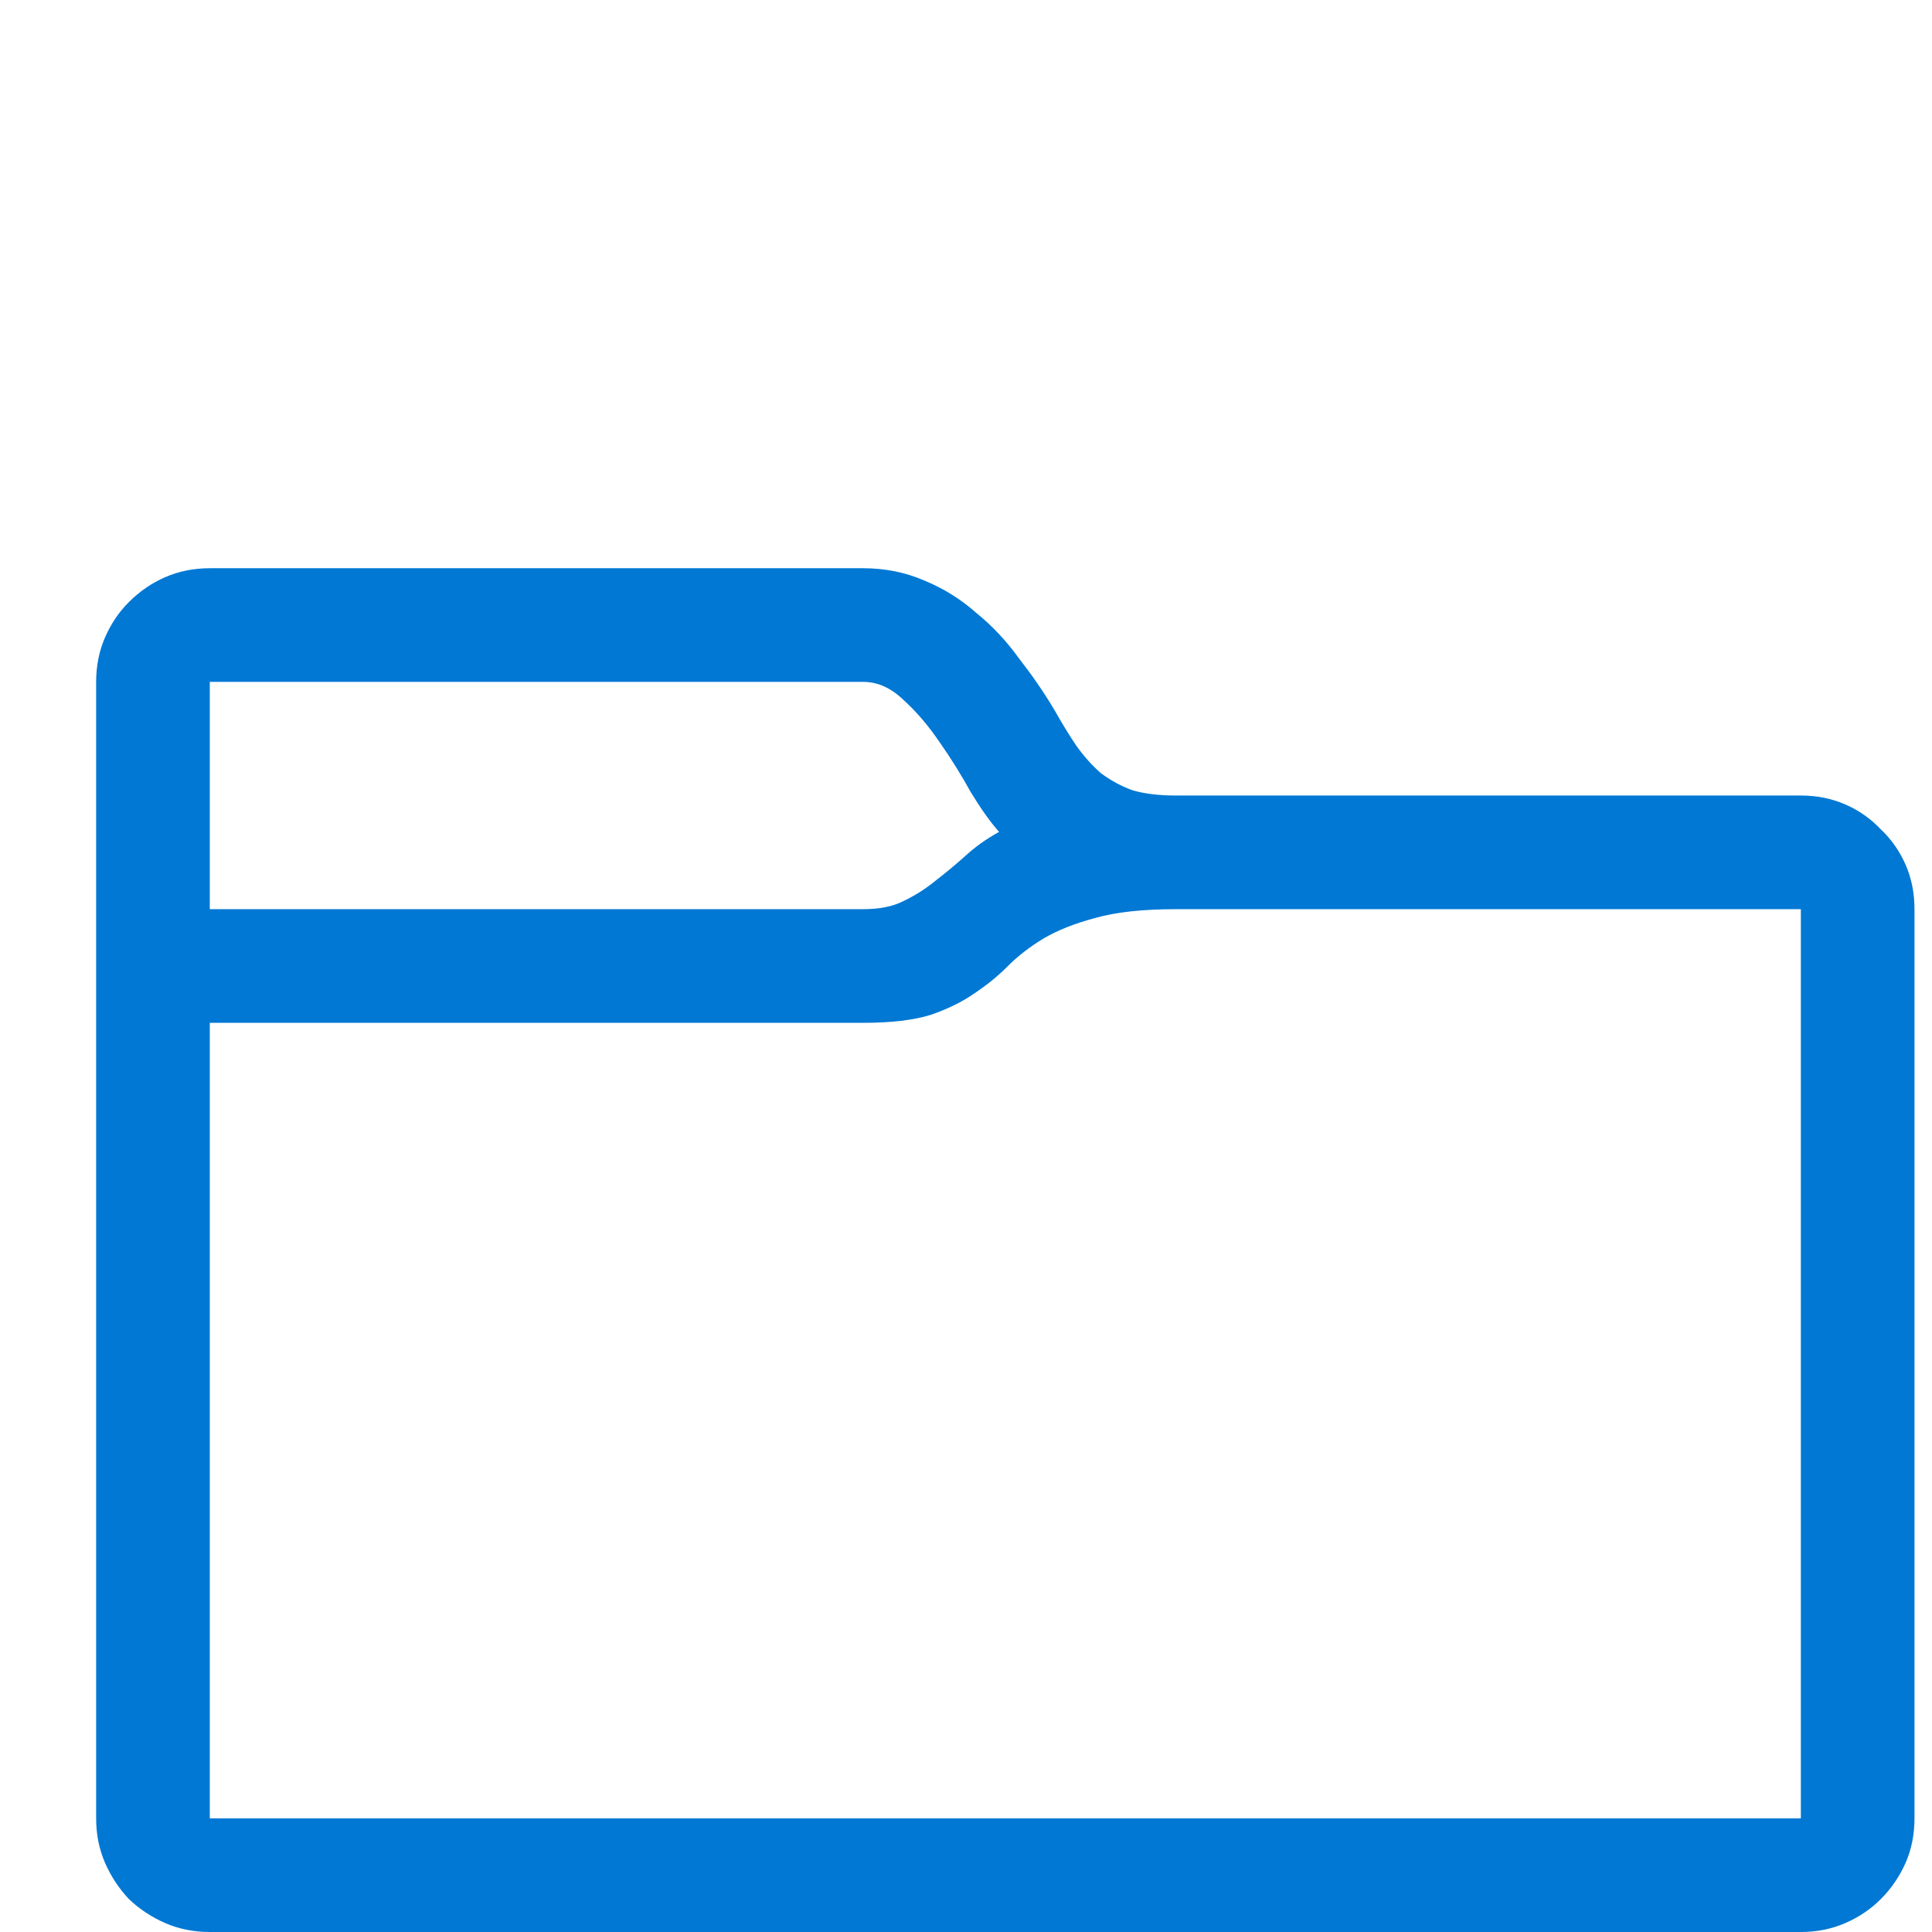<svg xmlns="http://www.w3.org/2000/svg" width="17" height="17" fill="none" viewBox="0 -5 17 17"><path fill="#0078D4" d="M16.846 3V11C16.846 11.141 16.82 11.271 16.768 11.391C16.715 11.51 16.643 11.617 16.549 11.711C16.46 11.8 16.356 11.87 16.236 11.922C16.116 11.974 15.986 12 15.846 12H1.846C1.705 12 1.575 11.974 1.455 11.922C1.335 11.87 1.229 11.8 1.135 11.711C1.046 11.617 0.976 11.51 0.924 11.391C0.872 11.271 0.846 11.141 0.846 11V1C0.846 0.859 0.872 0.729 0.924 0.609C0.976 0.49 1.046 0.385 1.135 0.297C1.229 0.203 1.335 0.13 1.455 0.078C1.575 0.026 1.705 0 1.846 0H7.596C7.788 0 7.968 0.036 8.135 0.109C8.301 0.177 8.452 0.271 8.588 0.391C8.729 0.505 8.854 0.638 8.963 0.789C9.077 0.935 9.182 1.086 9.275 1.242C9.343 1.362 9.408 1.469 9.471 1.562C9.538 1.656 9.611 1.737 9.689 1.805C9.773 1.867 9.864 1.917 9.963 1.953C10.067 1.984 10.195 2 10.346 2H15.846C15.986 2 16.116 2.026 16.236 2.078C16.356 2.13 16.46 2.203 16.549 2.297C16.643 2.385 16.715 2.49 16.768 2.609C16.82 2.729 16.846 2.859 16.846 3ZM7.596 1H1.846V3H7.596C7.736 3 7.854 2.977 7.947 2.93C8.046 2.883 8.137 2.826 8.221 2.758C8.309 2.69 8.398 2.617 8.486 2.539C8.575 2.456 8.676 2.383 8.791 2.32C8.713 2.232 8.63 2.115 8.541 1.969C8.458 1.818 8.367 1.672 8.268 1.531C8.169 1.385 8.062 1.26 7.947 1.156C7.838 1.052 7.721 1 7.596 1ZM15.846 11V3H10.346C10.054 3 9.817 3.026 9.635 3.078C9.458 3.125 9.307 3.185 9.182 3.258C9.062 3.331 8.958 3.411 8.869 3.5C8.781 3.589 8.682 3.669 8.572 3.742C8.468 3.815 8.34 3.878 8.189 3.93C8.038 3.977 7.84 4 7.596 4H1.846V11H15.846Z"/></svg>